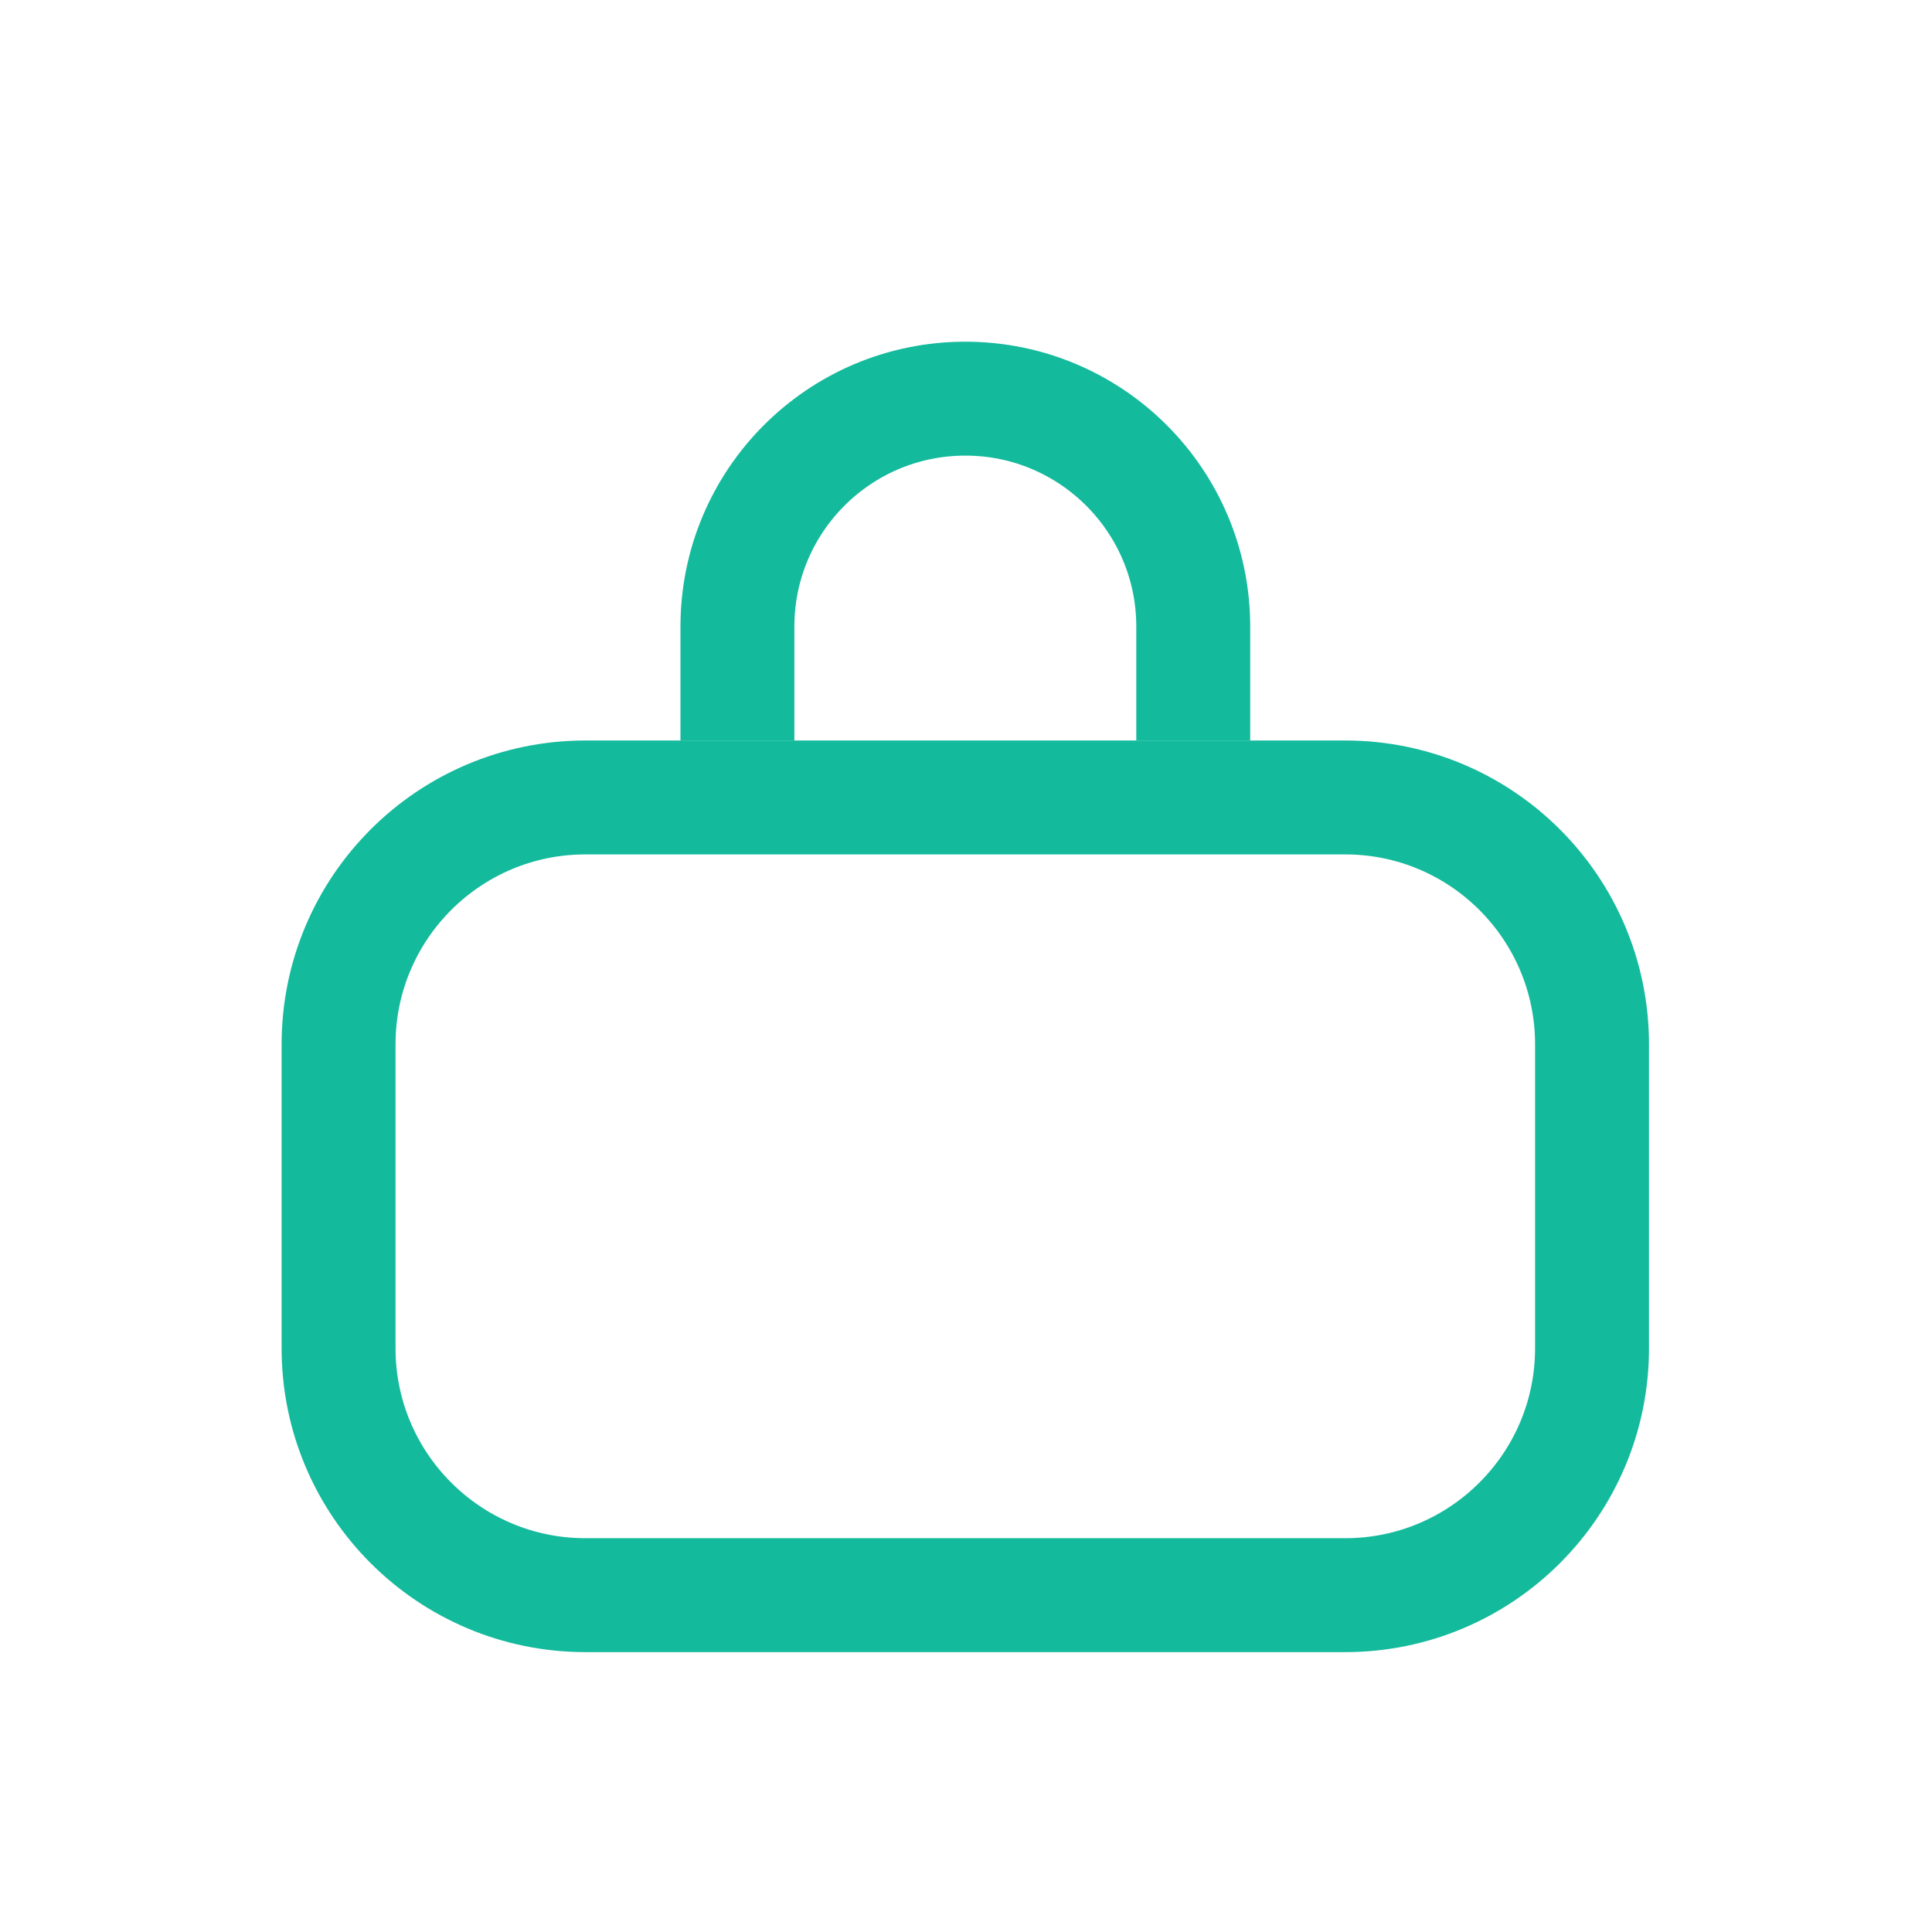 <svg width="29" height="29" viewBox="0 0 29 29" fill="none" xmlns="http://www.w3.org/2000/svg">
<path d="M5.082 15.676C5.082 13.63 6.741 11.97 8.788 11.97H20.191C22.238 11.97 23.897 13.63 23.897 15.676V20.238C23.897 22.284 22.238 23.944 20.191 23.944H8.788C6.741 23.944 5.082 22.284 5.082 20.238V15.676Z" stroke="#14BA9C" stroke-width="1.71"/>
<path d="M17.911 11.116V9.405C17.911 7.516 16.379 5.984 14.49 5.984V5.984C12.6 5.984 11.069 7.516 11.069 9.405V11.116" stroke="#14BA9C" stroke-width="1.71"/>
</svg>
